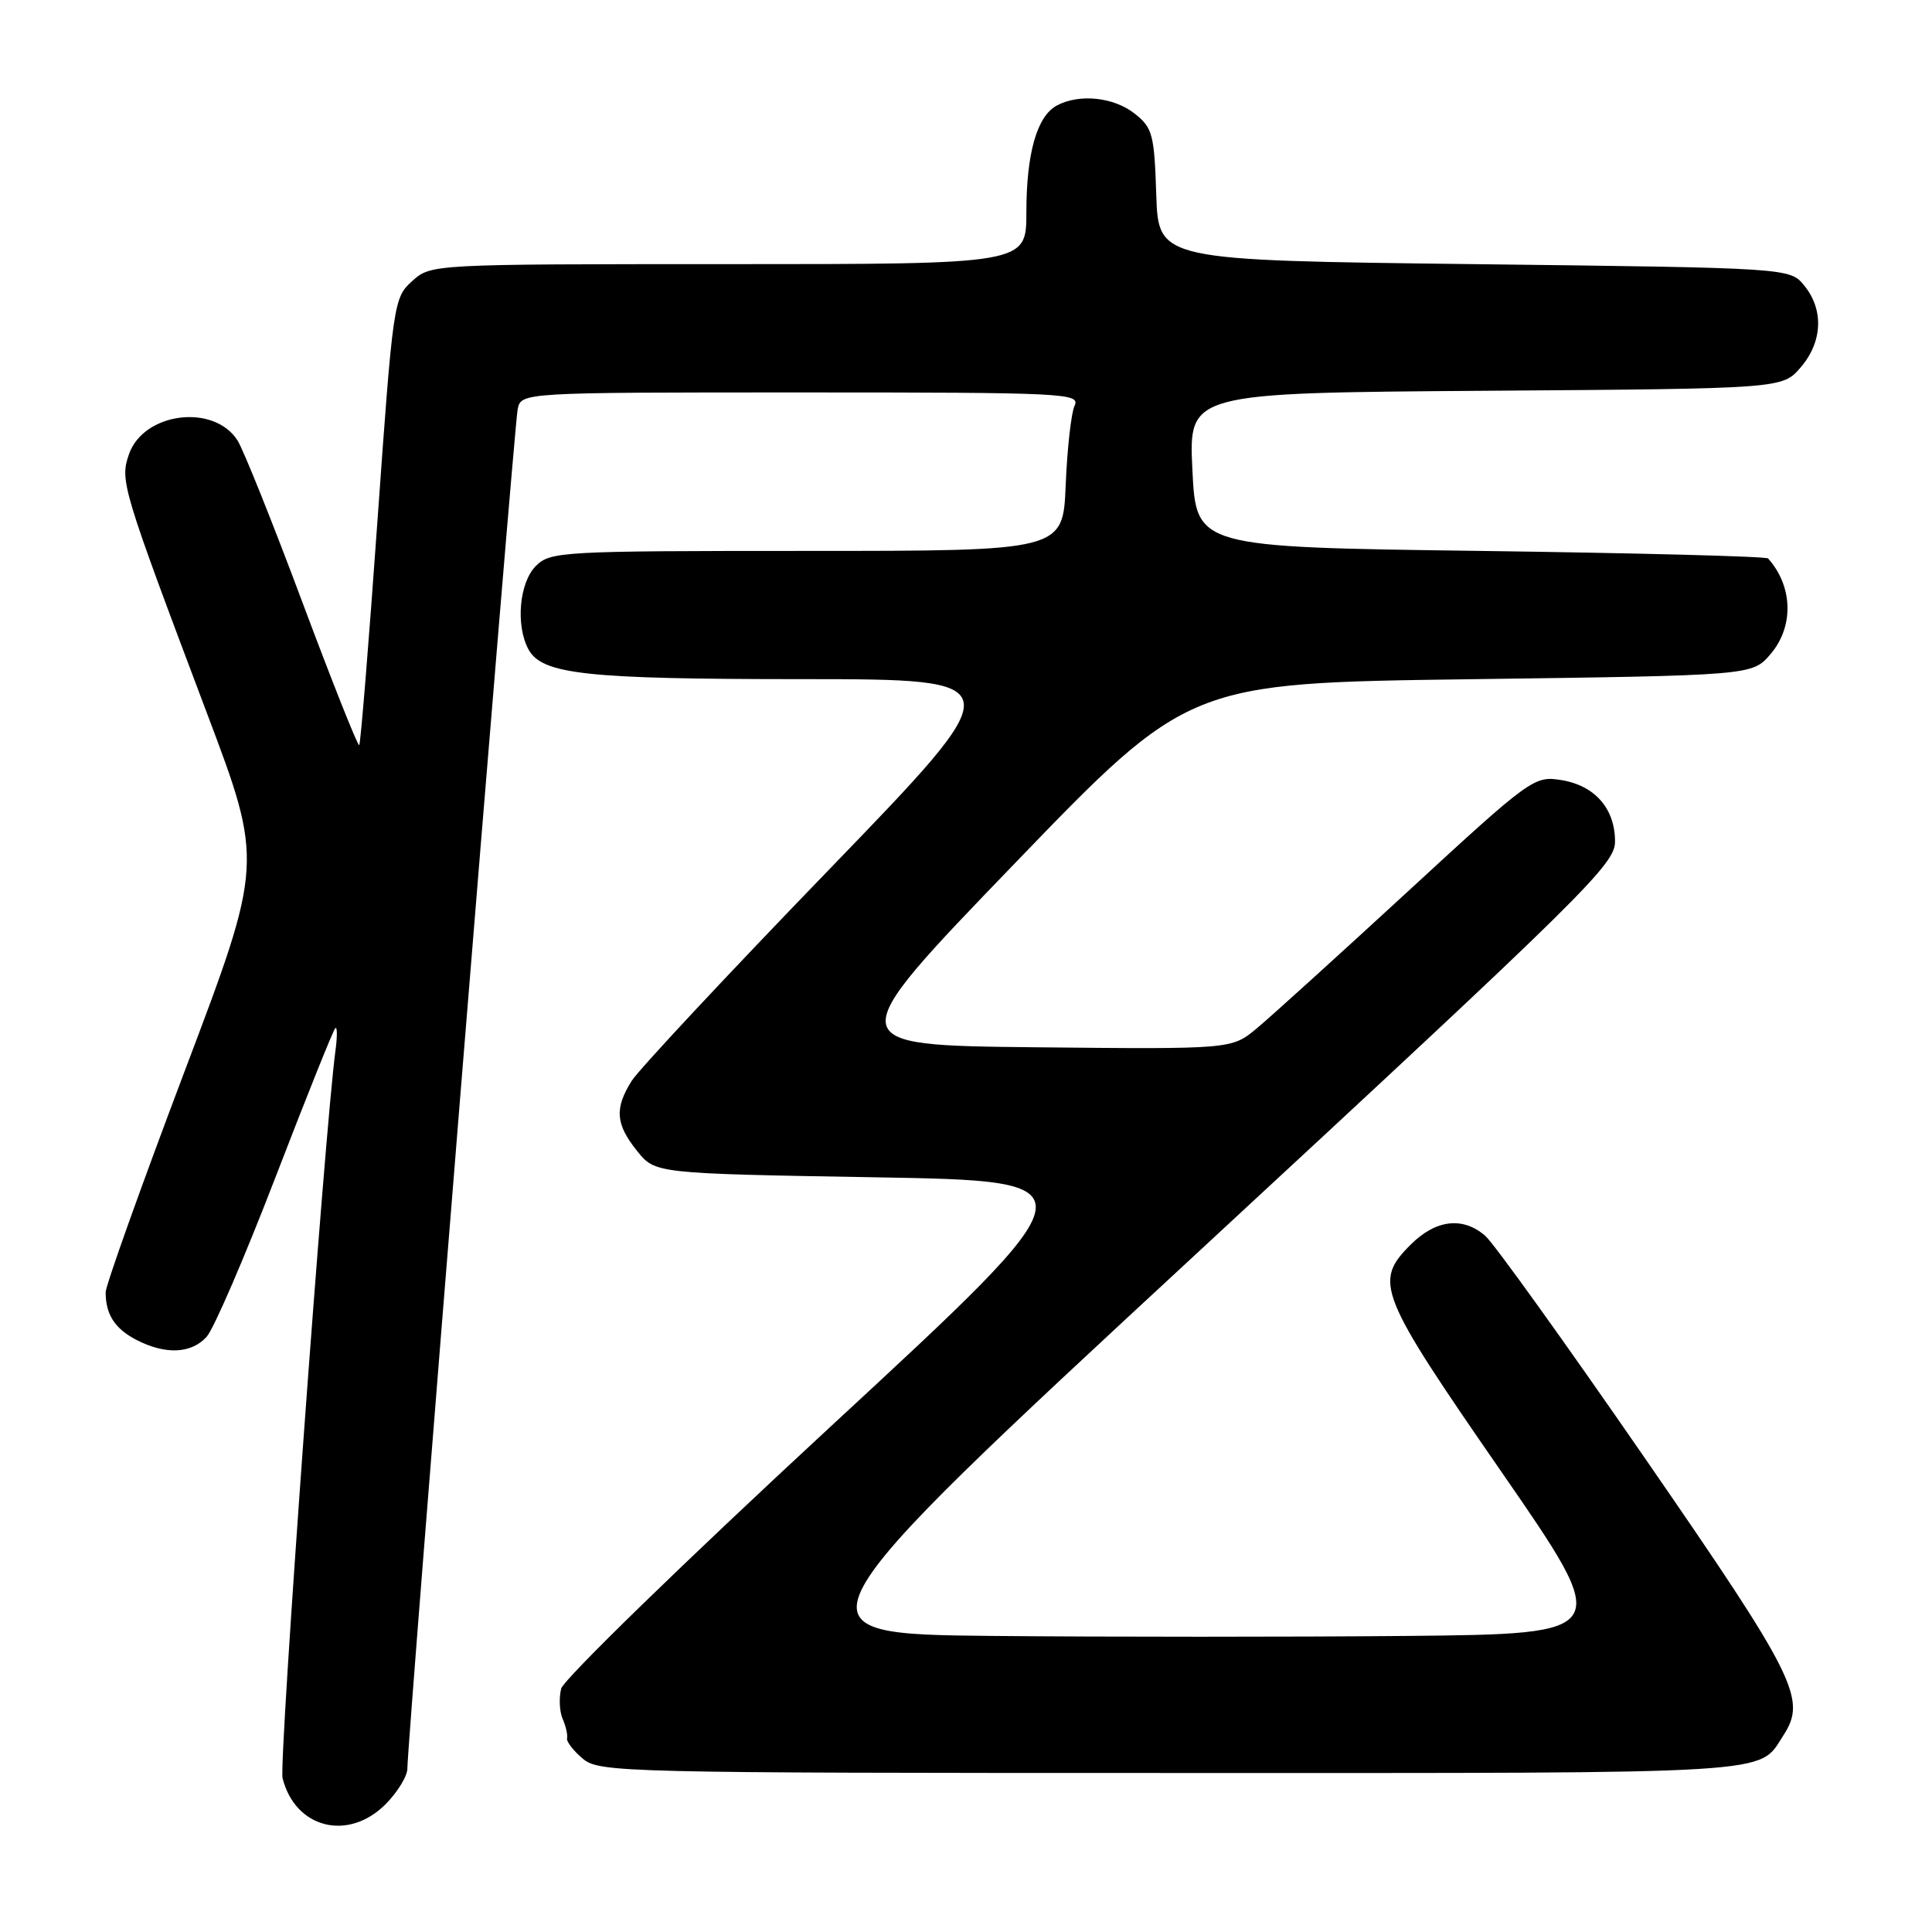 <?xml version="1.0" encoding="UTF-8" standalone="no"?>
<!DOCTYPE svg PUBLIC "-//W3C//DTD SVG 1.1//EN" "http://www.w3.org/Graphics/SVG/1.1/DTD/svg11.dtd" >
<svg xmlns="http://www.w3.org/2000/svg" xmlns:xlink="http://www.w3.org/1999/xlink" version="1.1" viewBox="0 0 256 256">
 <g >
 <path fill="currentColor"
d=" M 51.08 239.08 C 52.68 237.47 53.99 235.33 53.98 234.33 C 53.94 231.26 68.10 56.66 68.59 54.25 C 69.04 52.00 69.04 52.00 106.13 52.00 C 141.09 52.00 143.17 52.10 142.39 53.75 C 141.94 54.71 141.41 59.44 141.21 64.25 C 140.86 73.00 140.86 73.00 106.93 73.00 C 74.33 73.00 72.92 73.08 71.00 75.00 C 68.81 77.19 68.31 82.84 70.01 86.02 C 71.80 89.36 77.56 89.99 106.36 89.99 C 134.23 90.00 134.23 90.00 109.83 115.25 C 96.40 129.14 84.65 141.72 83.71 143.21 C 81.41 146.87 81.56 148.94 84.41 152.50 C 86.81 155.50 86.81 155.50 116.02 156.00 C 145.24 156.50 145.24 156.50 110.09 189.00 C 90.69 206.94 74.69 222.51 74.36 223.75 C 74.05 224.98 74.13 226.78 74.55 227.75 C 74.97 228.71 75.24 229.87 75.14 230.32 C 75.03 230.77 75.98 231.99 77.23 233.04 C 79.41 234.86 82.36 234.93 155.50 234.93 C 236.55 234.94 232.92 235.16 236.30 229.96 C 239.44 225.14 238.02 222.28 217.99 193.26 C 207.45 177.99 197.92 164.71 196.80 163.75 C 193.82 161.17 190.25 161.60 186.92 164.92 C 181.99 169.86 182.59 171.37 198.93 195.00 C 213.79 216.50 213.79 216.50 186.39 216.77 C 171.33 216.91 146.65 216.91 131.55 216.77 C 104.10 216.50 104.10 216.50 159.05 165.64 C 210.11 118.37 214.00 114.54 214.00 111.50 C 214.00 107.13 211.31 104.07 206.85 103.36 C 203.29 102.79 202.83 103.12 186.53 118.14 C 177.35 126.59 168.35 134.75 166.52 136.27 C 163.20 139.03 163.20 139.03 137.22 138.77 C 111.23 138.50 111.23 138.50 134.37 114.50 C 157.50 90.50 157.50 90.50 194.84 90.00 C 232.18 89.50 232.18 89.50 234.59 86.69 C 237.72 83.05 237.59 77.70 234.28 74.00 C 234.04 73.72 216.89 73.28 196.17 73.00 C 158.50 72.50 158.50 72.50 158.00 62.28 C 157.50 52.06 157.50 52.06 196.84 51.78 C 236.17 51.50 236.17 51.50 238.59 48.69 C 241.49 45.32 241.69 41.07 239.09 37.86 C 237.18 35.50 237.18 35.50 195.34 35.00 C 153.50 34.50 153.50 34.50 153.21 25.79 C 152.95 17.78 152.72 16.92 150.33 15.04 C 147.55 12.86 143.01 12.39 140.04 13.98 C 137.40 15.39 136.00 20.31 136.00 28.15 C 136.00 35.00 136.00 35.00 96.56 35.00 C 57.11 35.00 57.11 35.00 54.61 37.25 C 52.16 39.46 52.08 40.04 50.02 68.95 C 48.87 85.15 47.78 98.56 47.60 98.74 C 47.42 98.92 44.03 90.39 40.06 79.78 C 36.10 69.18 32.23 59.53 31.46 58.34 C 28.31 53.45 19.02 54.64 17.09 60.19 C 15.87 63.68 16.14 64.59 27.39 94.42 C 34.91 114.34 34.91 114.34 24.45 141.98 C 18.70 157.19 14.00 170.35 14.00 171.23 C 14.00 174.18 15.22 176.06 18.07 177.54 C 21.92 179.53 25.35 179.38 27.38 177.13 C 28.32 176.10 32.42 166.59 36.50 156.00 C 40.58 145.41 44.14 136.52 44.42 136.25 C 44.69 135.98 44.71 137.27 44.46 139.13 C 43.03 149.69 36.93 233.57 37.44 235.61 C 39.11 242.26 46.11 244.04 51.08 239.08 Z "/>
</g>
</svg>